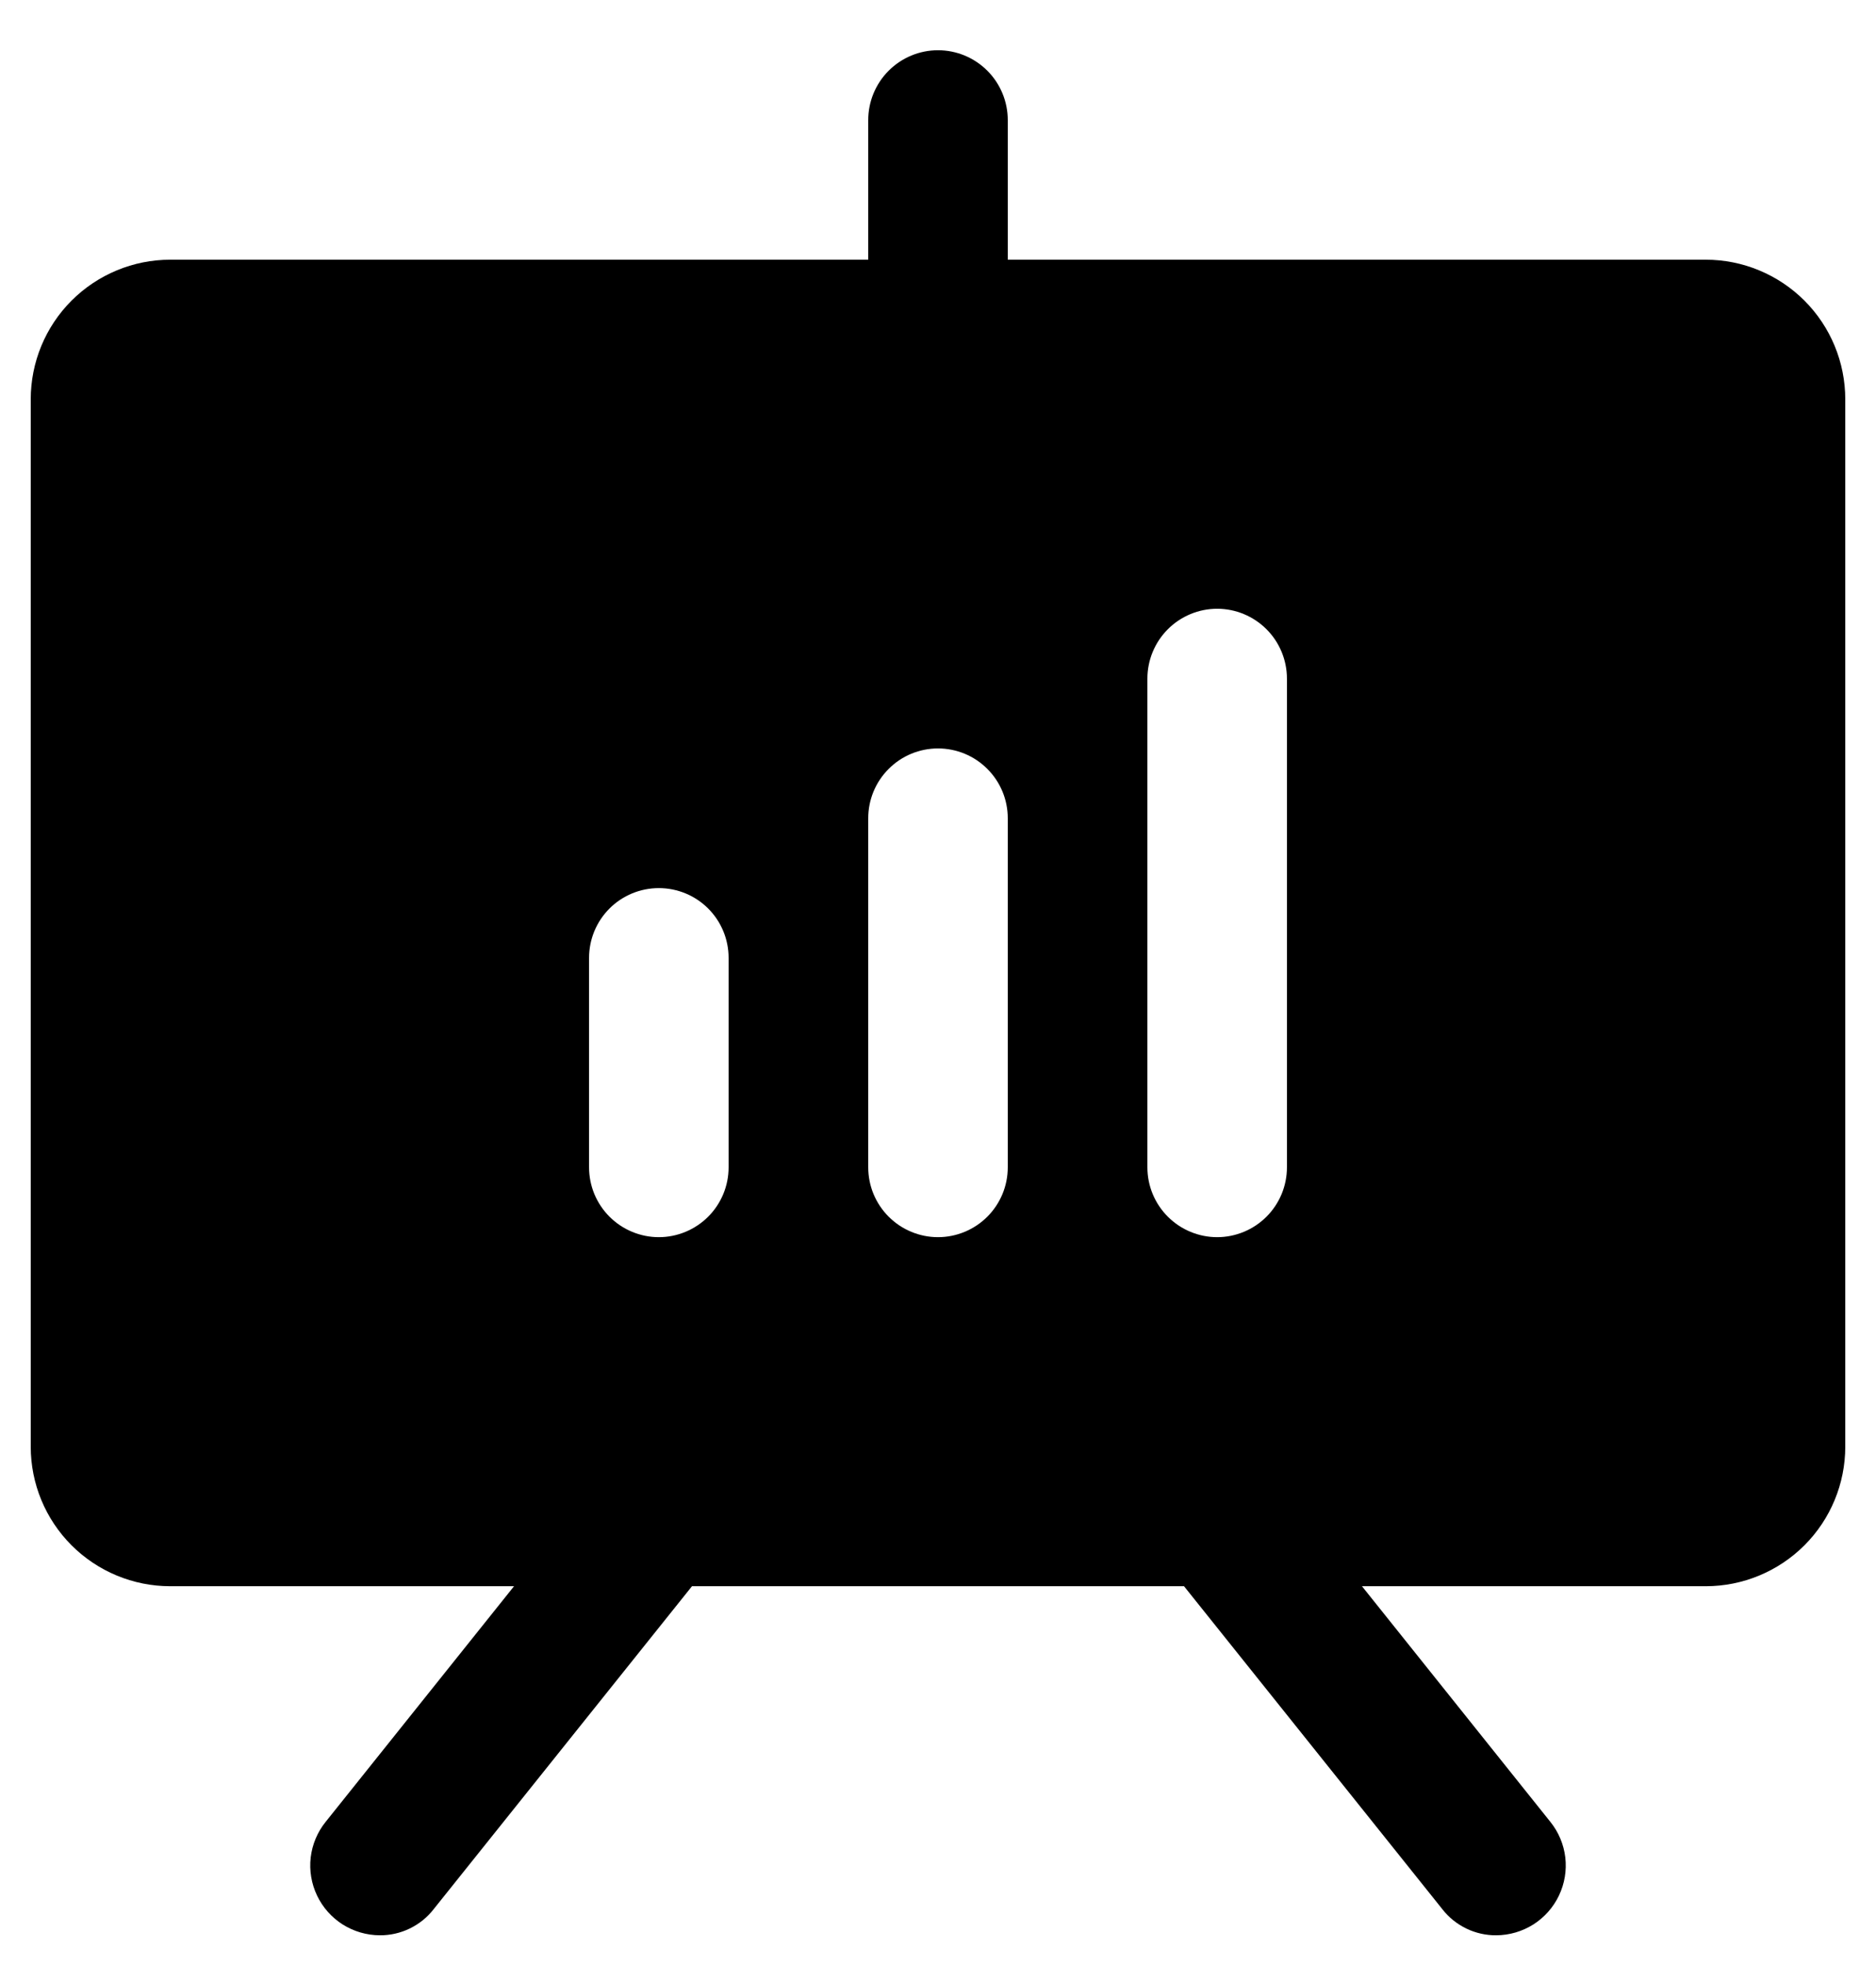 <svg width="21" height="22" viewBox="0 0 21 22" fill="none" xmlns="http://www.w3.org/2000/svg">
<path d="M19.094 2.906H11.281V1.344C11.281 1.137 11.199 0.938 11.052 0.791C10.906 0.645 10.707 0.562 10.5 0.562C10.293 0.562 10.094 0.645 9.948 0.791C9.801 0.938 9.719 1.137 9.719 1.344V2.906H1.906C1.492 2.906 1.094 3.071 0.801 3.364C0.508 3.657 0.344 4.054 0.344 4.469V16.188C0.344 16.602 0.508 16.999 0.801 17.292C1.094 17.585 1.492 17.75 1.906 17.75H5.754L3.645 20.387C3.553 20.501 3.495 20.64 3.478 20.785C3.461 20.931 3.486 21.079 3.549 21.211C3.612 21.344 3.712 21.456 3.836 21.535C3.96 21.613 4.103 21.655 4.25 21.656C4.367 21.657 4.482 21.631 4.587 21.58C4.692 21.529 4.784 21.455 4.855 21.363L7.746 17.75H13.254L16.145 21.363C16.216 21.455 16.308 21.529 16.413 21.58C16.518 21.631 16.633 21.657 16.75 21.656C16.897 21.655 17.04 21.613 17.164 21.535C17.288 21.456 17.388 21.344 17.451 21.211C17.514 21.079 17.539 20.931 17.522 20.785C17.505 20.64 17.447 20.501 17.355 20.387L15.246 17.75H19.094C19.508 17.75 19.906 17.585 20.199 17.292C20.492 16.999 20.656 16.602 20.656 16.188V4.469C20.656 4.054 20.492 3.657 20.199 3.364C19.906 3.071 19.508 2.906 19.094 2.906ZM8.156 13.062C8.156 13.27 8.074 13.468 7.927 13.615C7.781 13.761 7.582 13.844 7.375 13.844C7.168 13.844 6.969 13.761 6.823 13.615C6.676 13.468 6.594 13.27 6.594 13.062V10.719C6.594 10.511 6.676 10.313 6.823 10.166C6.969 10.02 7.168 9.938 7.375 9.938C7.582 9.938 7.781 10.02 7.927 10.166C8.074 10.313 8.156 10.511 8.156 10.719V13.062ZM11.281 13.062C11.281 13.27 11.199 13.468 11.052 13.615C10.906 13.761 10.707 13.844 10.5 13.844C10.293 13.844 10.094 13.761 9.948 13.615C9.801 13.468 9.719 13.27 9.719 13.062V9.156C9.719 8.949 9.801 8.75 9.948 8.604C10.094 8.457 10.293 8.375 10.5 8.375C10.707 8.375 10.906 8.457 11.052 8.604C11.199 8.75 11.281 8.949 11.281 9.156V13.062ZM14.406 13.062C14.406 13.27 14.324 13.468 14.177 13.615C14.031 13.761 13.832 13.844 13.625 13.844C13.418 13.844 13.219 13.761 13.073 13.615C12.926 13.468 12.844 13.27 12.844 13.062V7.594C12.844 7.387 12.926 7.188 13.073 7.041C13.219 6.895 13.418 6.812 13.625 6.812C13.832 6.812 14.031 6.895 14.177 7.041C14.324 7.188 14.406 7.387 14.406 7.594V13.062Z" fill="currentColor"/>
</svg>
